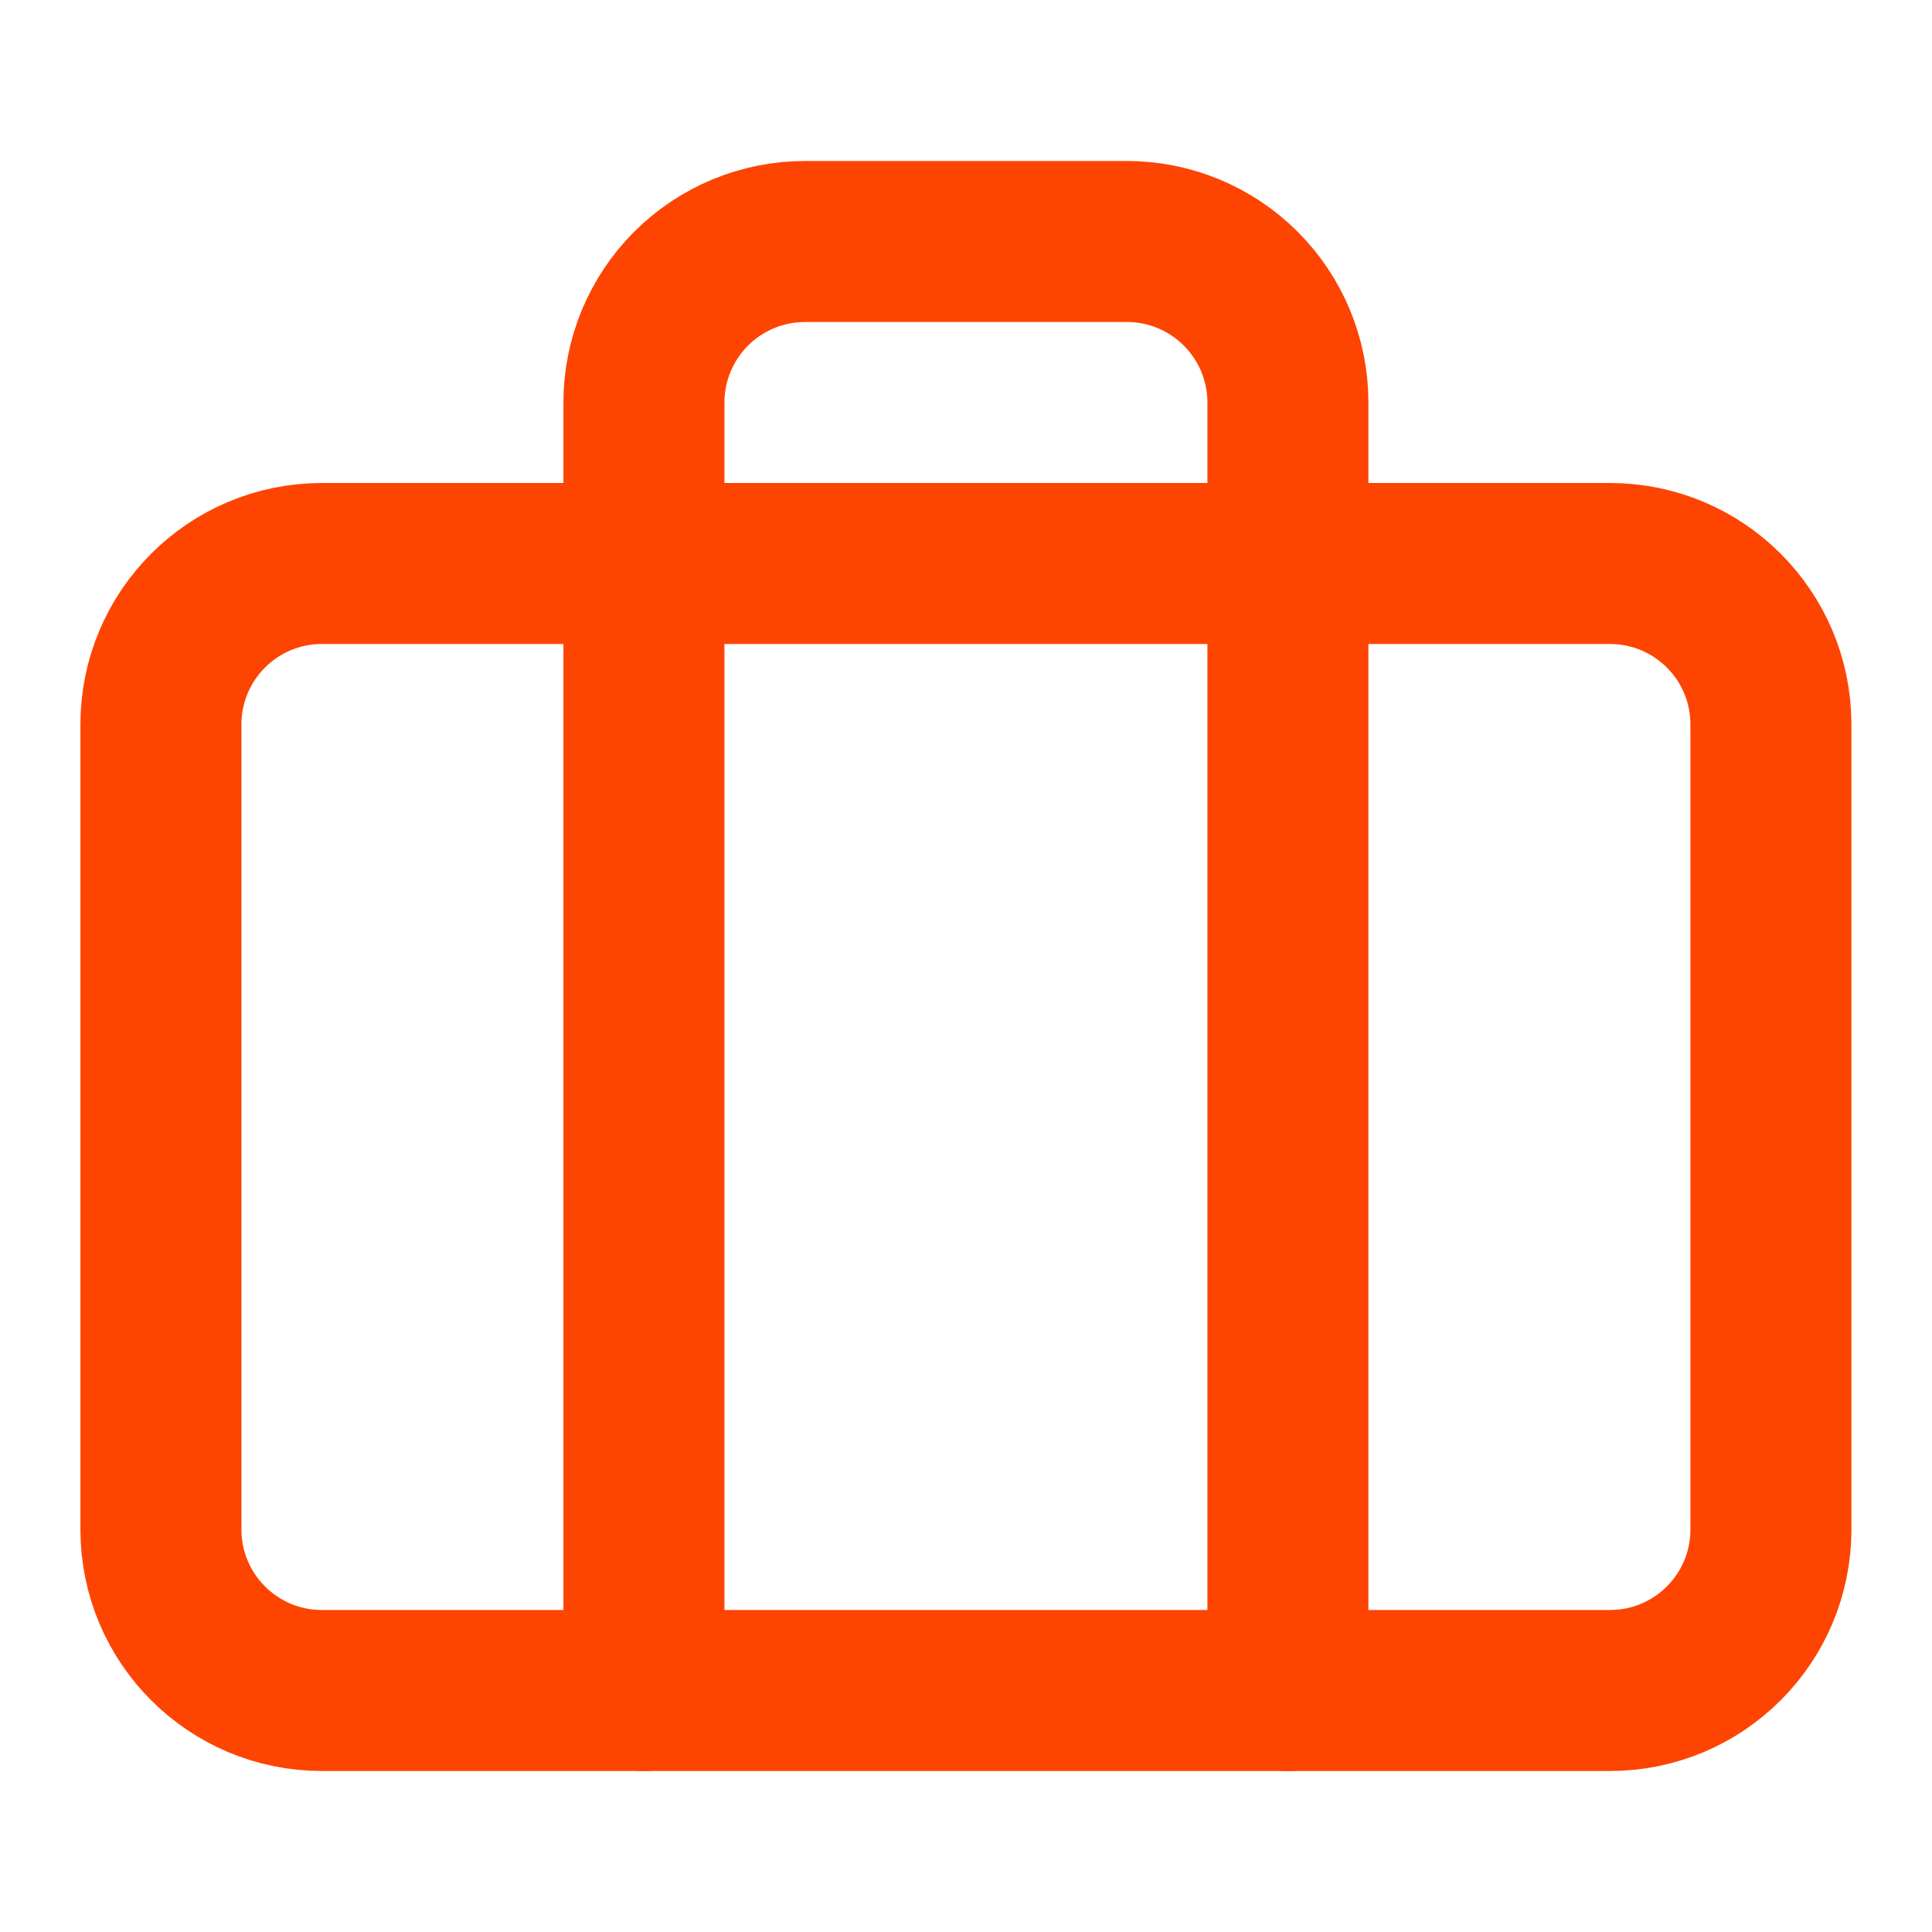<svg width="24" height="24" viewBox="0 0 24 24" fill="none" xmlns="http://www.w3.org/2000/svg">
<path d="M19.999 7H3.999C2.894 7 1.999 7.895 1.999 9V19C1.999 20.105 2.894 21 3.999 21H19.999C21.104 21 21.999 20.105 21.999 19V9C21.999 7.895 21.104 7 19.999 7Z" stroke="#FE4401" stroke-width="2" stroke-linecap="round" stroke-linejoin="round"/>
<path d="M15.999 21V5C15.999 4.47 15.788 3.961 15.413 3.586C15.038 3.211 14.53 3 13.999 3H9.999C9.469 3 8.96 3.211 8.585 3.586C8.21 3.961 7.999 4.47 7.999 5V21" stroke="#FE4401" stroke-width="2" stroke-linecap="round" stroke-linejoin="round"/>
</svg>
